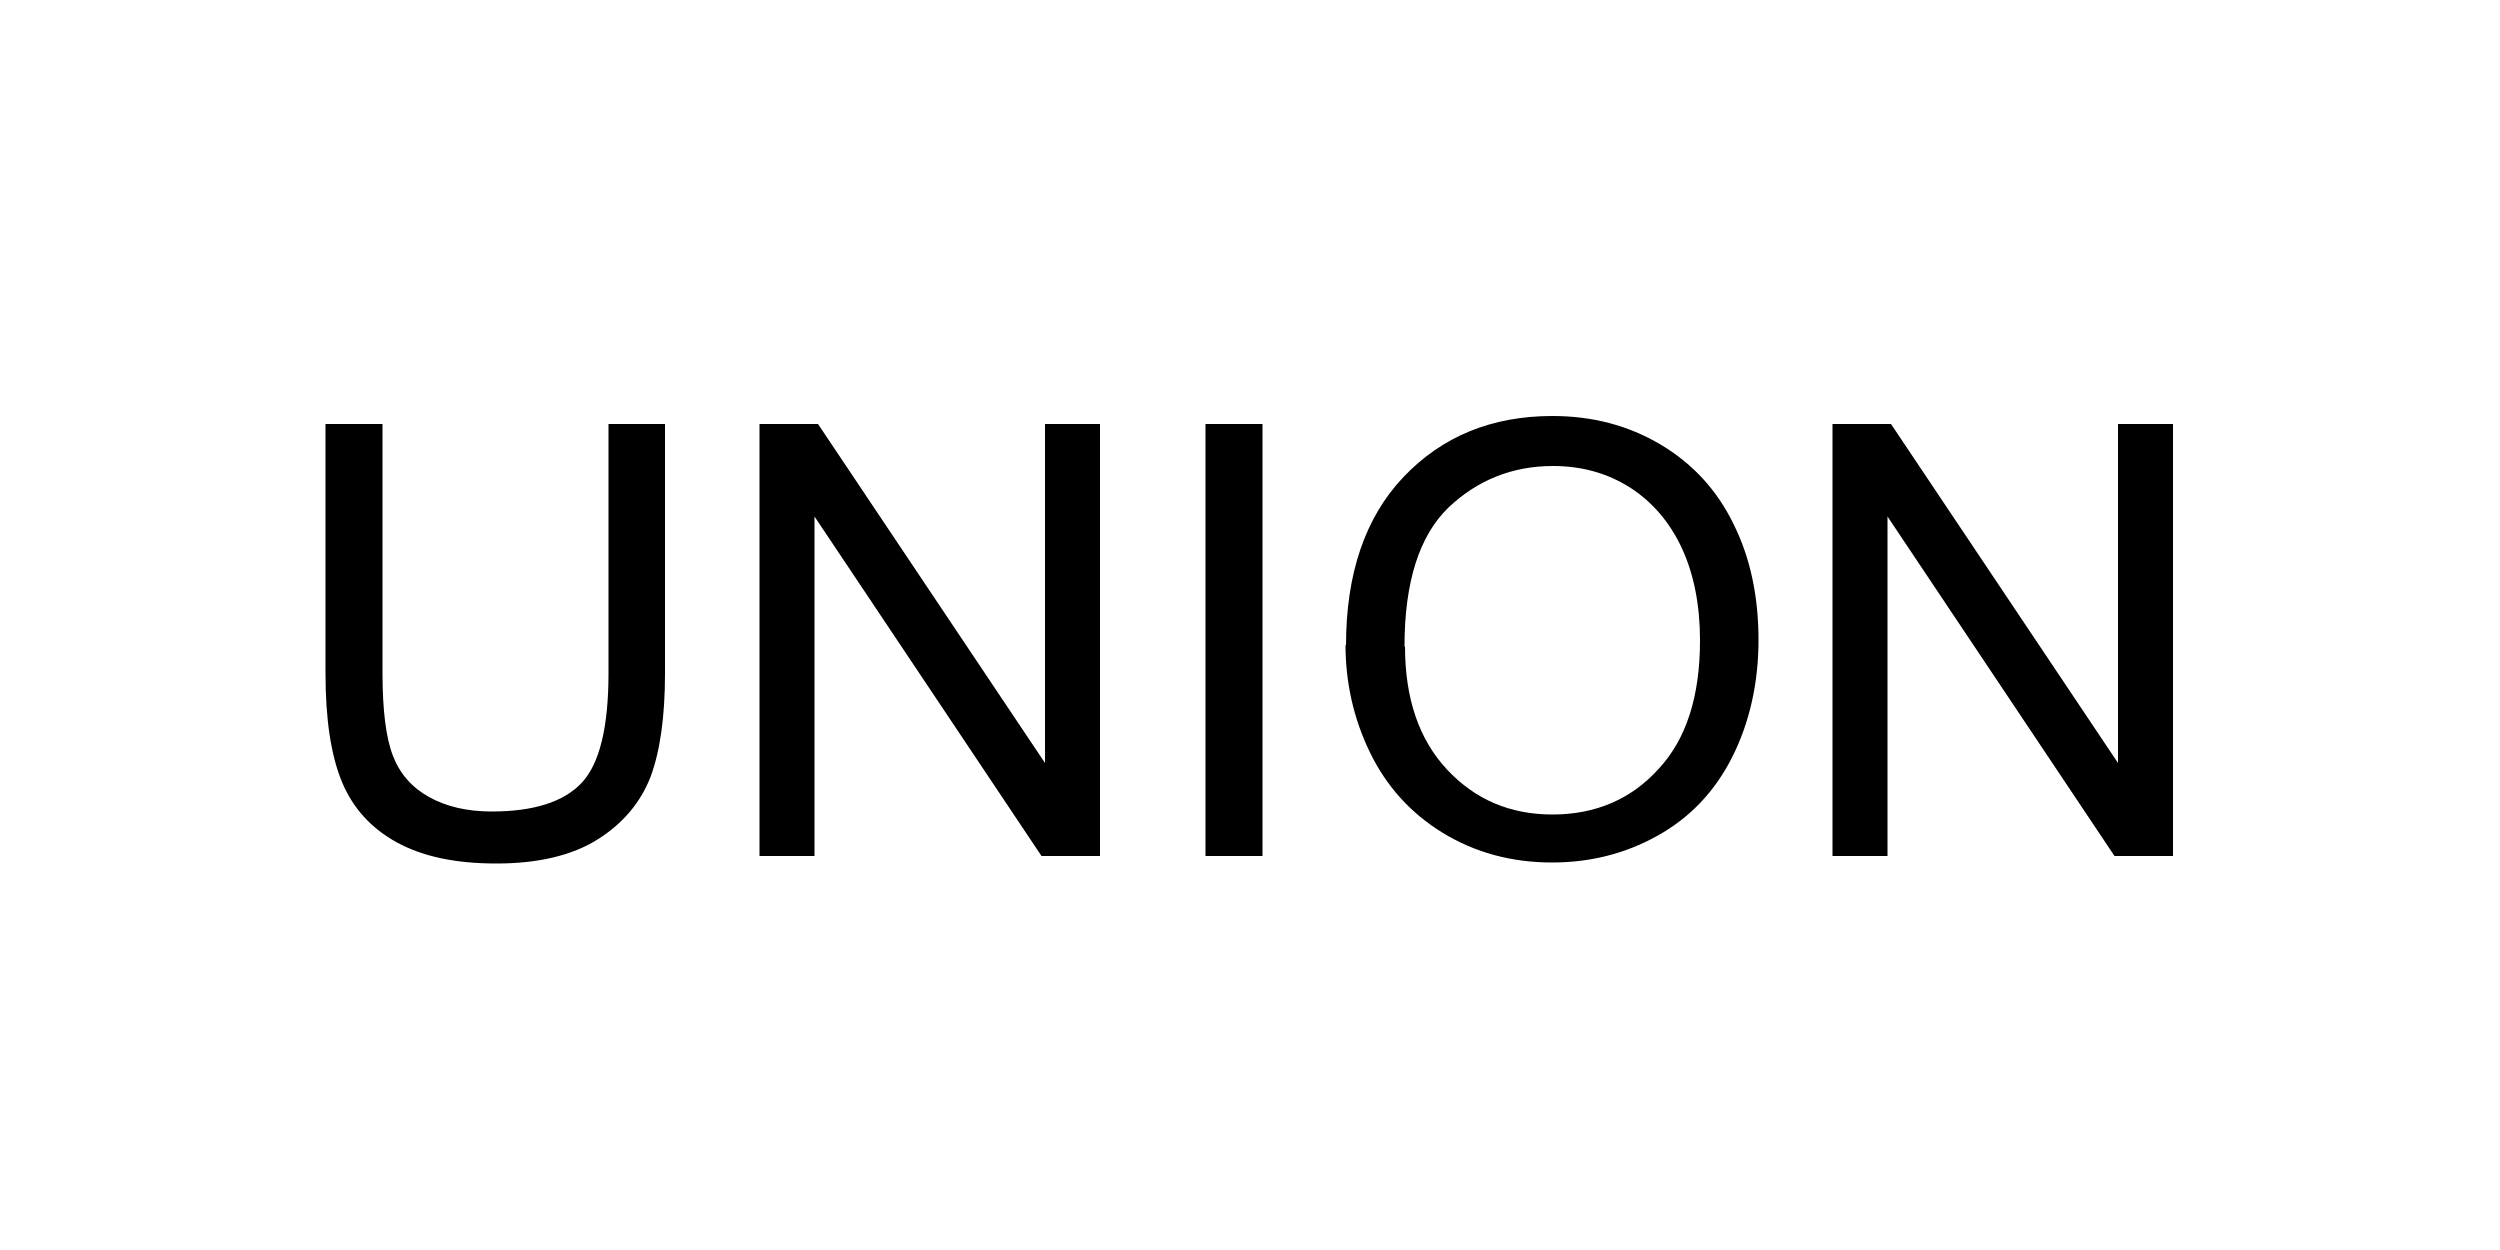 <?xml version="1.0" encoding="UTF-8"?><svg id="a" xmlns="http://www.w3.org/2000/svg" viewBox="0 0 50 25"><path d="M12.16,8.48h1.14v4.99c0,.87-.1,1.56-.29,2.07-.2,.51-.55,.93-1.06,1.25-.51,.32-1.19,.48-2.02,.48s-1.47-.14-1.99-.42c-.51-.28-.88-.68-1.1-1.21-.22-.53-.33-1.25-.33-2.17v-4.99h1.14v4.98c0,.75,.07,1.3,.21,1.66s.38,.63,.72,.82,.76,.29,1.25,.29c.84,0,1.44-.19,1.8-.57s.54-1.11,.54-2.2v-4.98Z"/><path d="M15.19,17.12V8.48h1.17l4.54,6.78v-6.78h1.1v8.64h-1.17l-4.54-6.79v6.79h-1.1Z"/><path d="M24.11,17.12V8.48h1.14v8.64h-1.14Z"/><path d="M26.92,12.91c0-1.43,.38-2.56,1.15-3.37,.77-.81,1.76-1.22,2.98-1.22,.8,0,1.52,.19,2.16,.57,.64,.38,1.13,.91,1.46,1.59,.34,.68,.5,1.46,.5,2.32s-.18,1.66-.53,2.35-.85,1.21-1.5,1.57c-.65,.36-1.35,.53-2.1,.53-.81,0-1.54-.2-2.18-.59-.64-.39-1.13-.93-1.46-1.61-.33-.68-.49-1.4-.49-2.16Zm1.18,.02c0,1.04,.28,1.86,.84,2.46,.56,.6,1.26,.9,2.11,.9s1.57-.3,2.12-.91c.56-.6,.83-1.46,.83-2.57,0-.7-.12-1.32-.36-1.84s-.59-.93-1.04-1.22c-.46-.29-.97-.43-1.54-.43-.81,0-1.51,.28-2.09,.83-.58,.56-.88,1.48-.88,2.78Z"/><path d="M36.65,17.12V8.48h1.17l4.54,6.78v-6.78h1.1v8.64h-1.17l-4.54-6.79v6.79h-1.1Z"/></svg>
